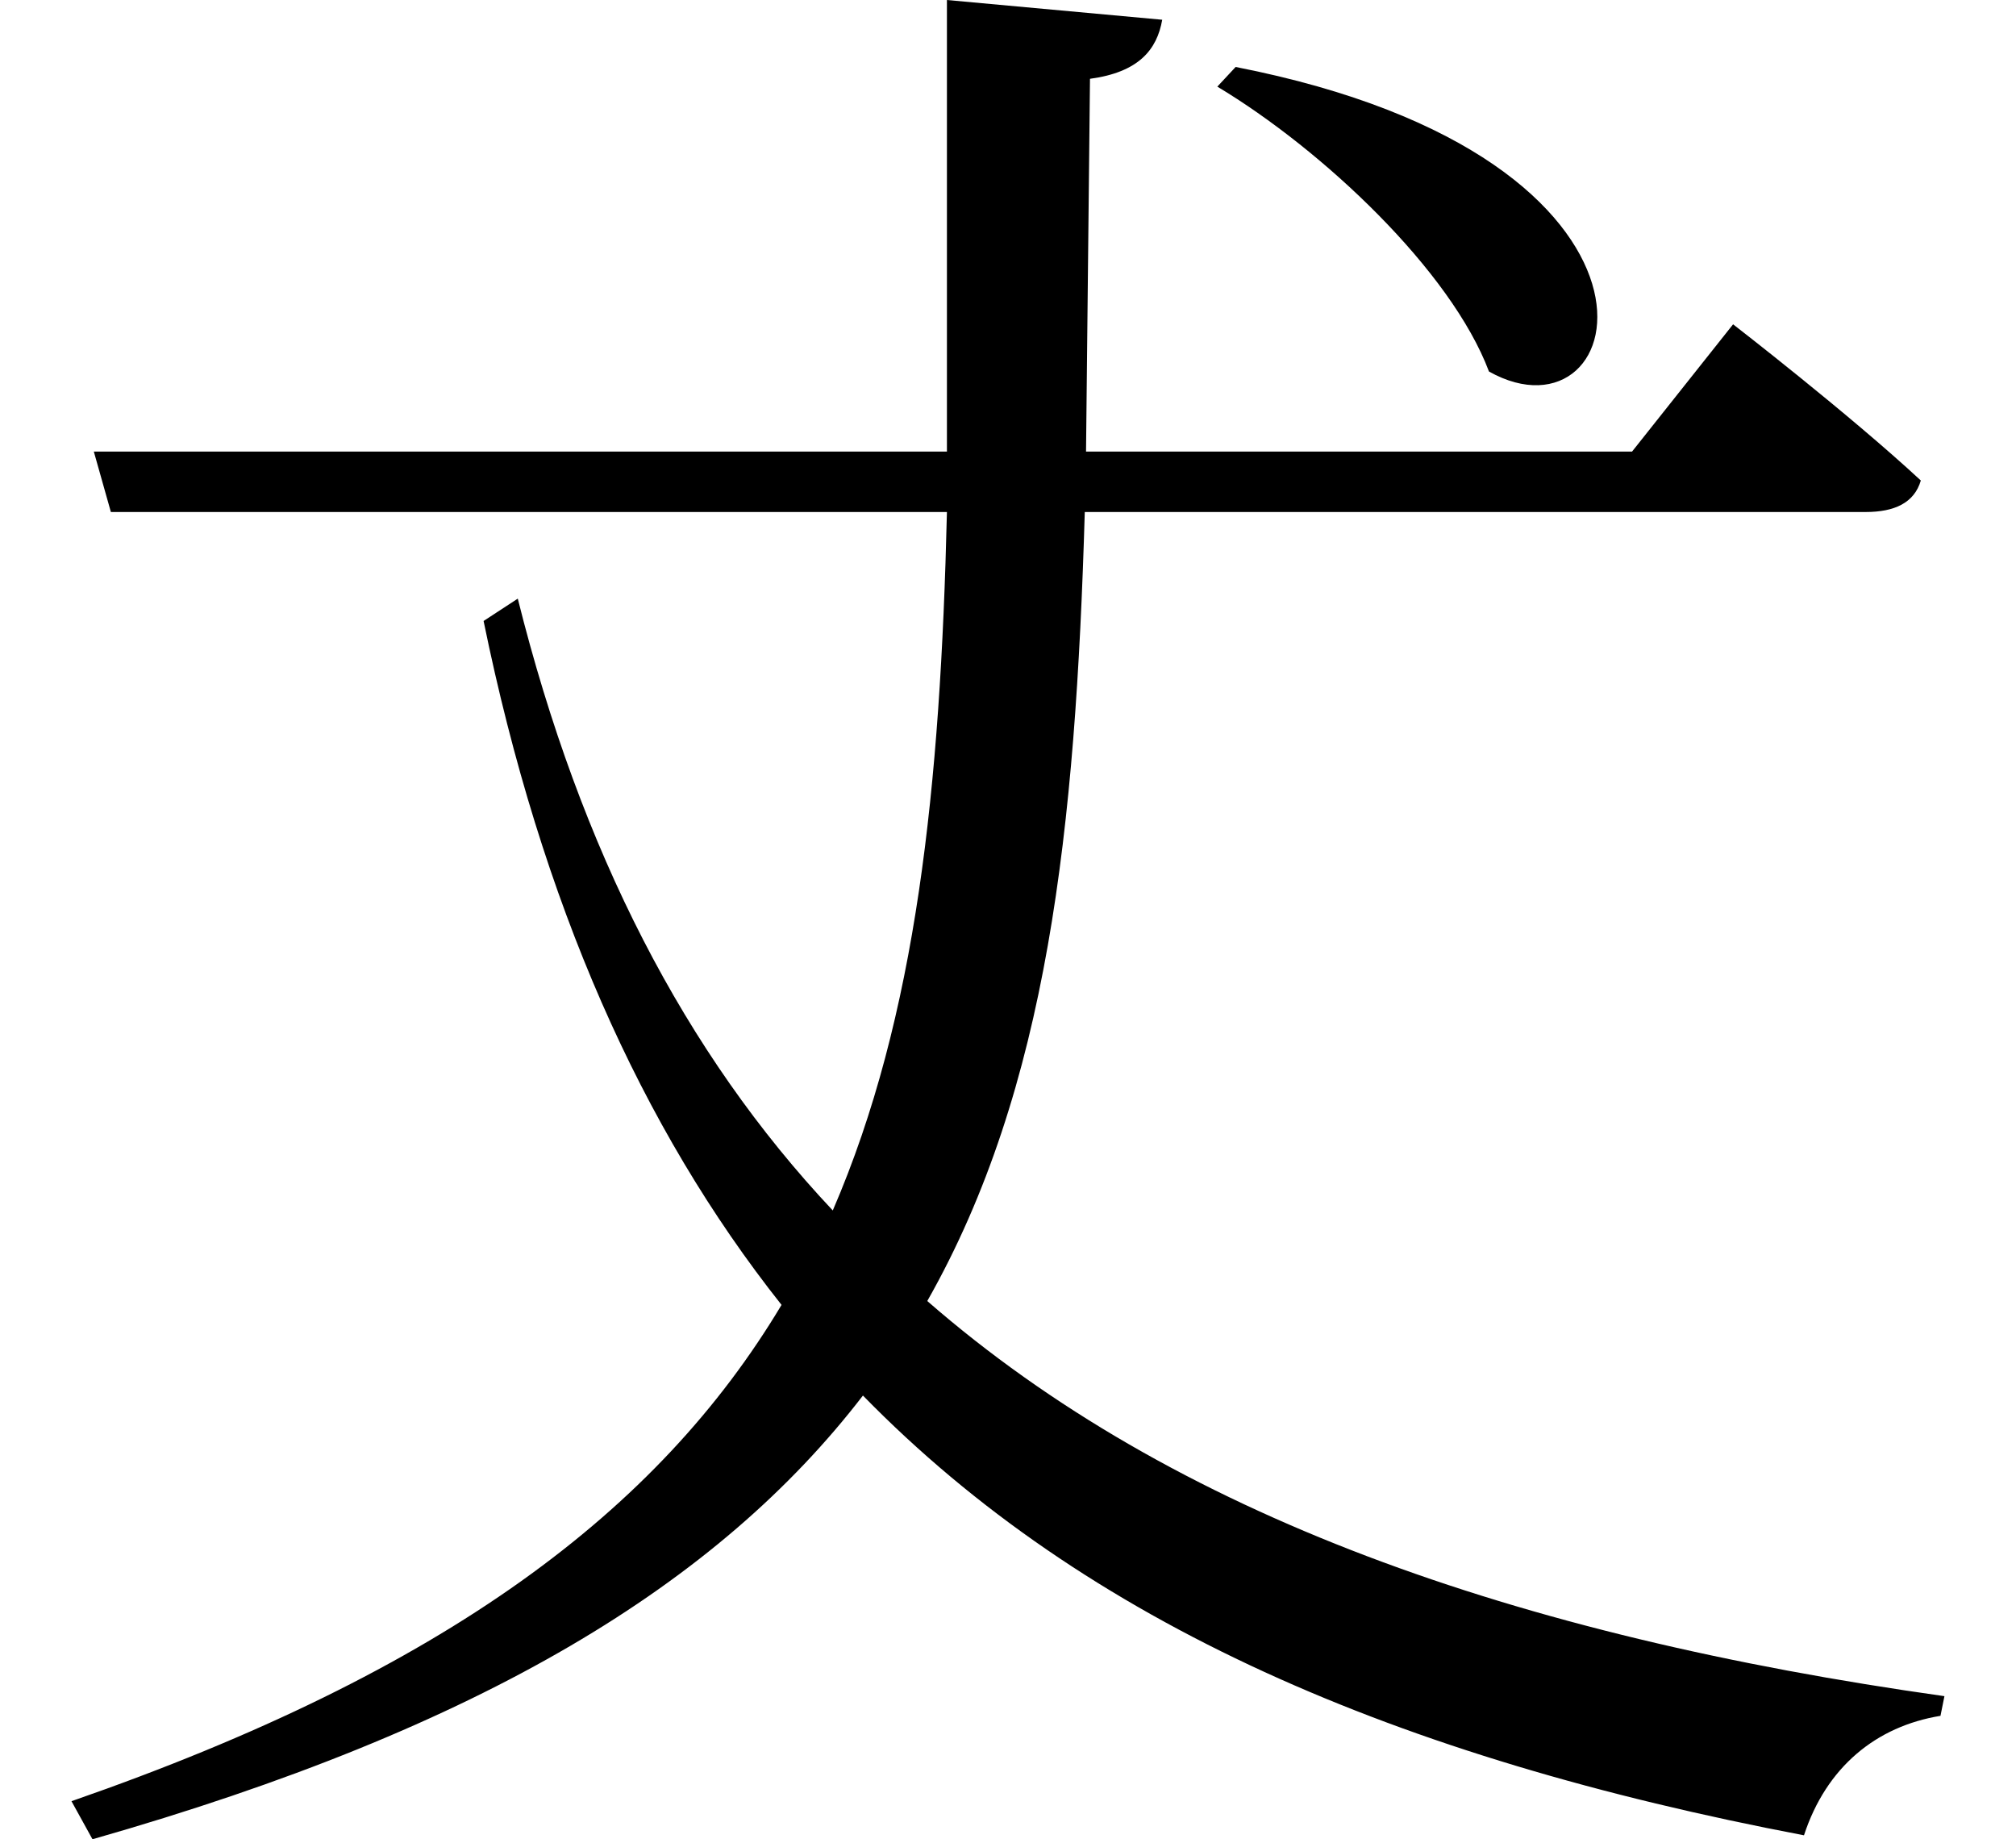 <svg height="21.891" viewBox="0 0 24 21.891" width="24" xmlns="http://www.w3.org/2000/svg">
<path d="M14.812,19.172 L14.594,18.938 C15.844,18.188 17.375,16.75 17.828,15.547 C19.531,14.594 20.406,18.078 14.812,19.172 Z M11.375,19.969 L11.375,14.594 L1.219,14.594 L1.422,13.875 L11.375,13.875 C11.297,10.609 11.016,7.875 10.016,5.562 C8.25,7.438 7.016,9.844 6.266,12.844 L5.859,12.578 C6.547,9.219 7.734,6.547 9.406,4.438 C7.938,1.984 5.406,0.078 0.953,-1.469 L1.203,-1.922 C5.859,-0.594 8.656,1.125 10.375,3.359 C13.031,0.641 16.734,-0.953 21.578,-1.875 C21.844,-1.062 22.438,-0.578 23.203,-0.453 L23.25,-0.219 C18.141,0.5 14.062,1.938 11.141,4.484 C12.578,7.016 12.906,10.109 13.016,13.875 L22.312,13.875 C22.656,13.875 22.891,13.984 22.969,14.25 C22.109,15.047 20.734,16.109 20.734,16.109 L19.531,14.594 L13.031,14.594 L13.078,19.031 C13.656,19.109 13.875,19.375 13.938,19.734 Z" transform="translate(-0.102, 19.969) scale(1, -1)"/>
</svg>